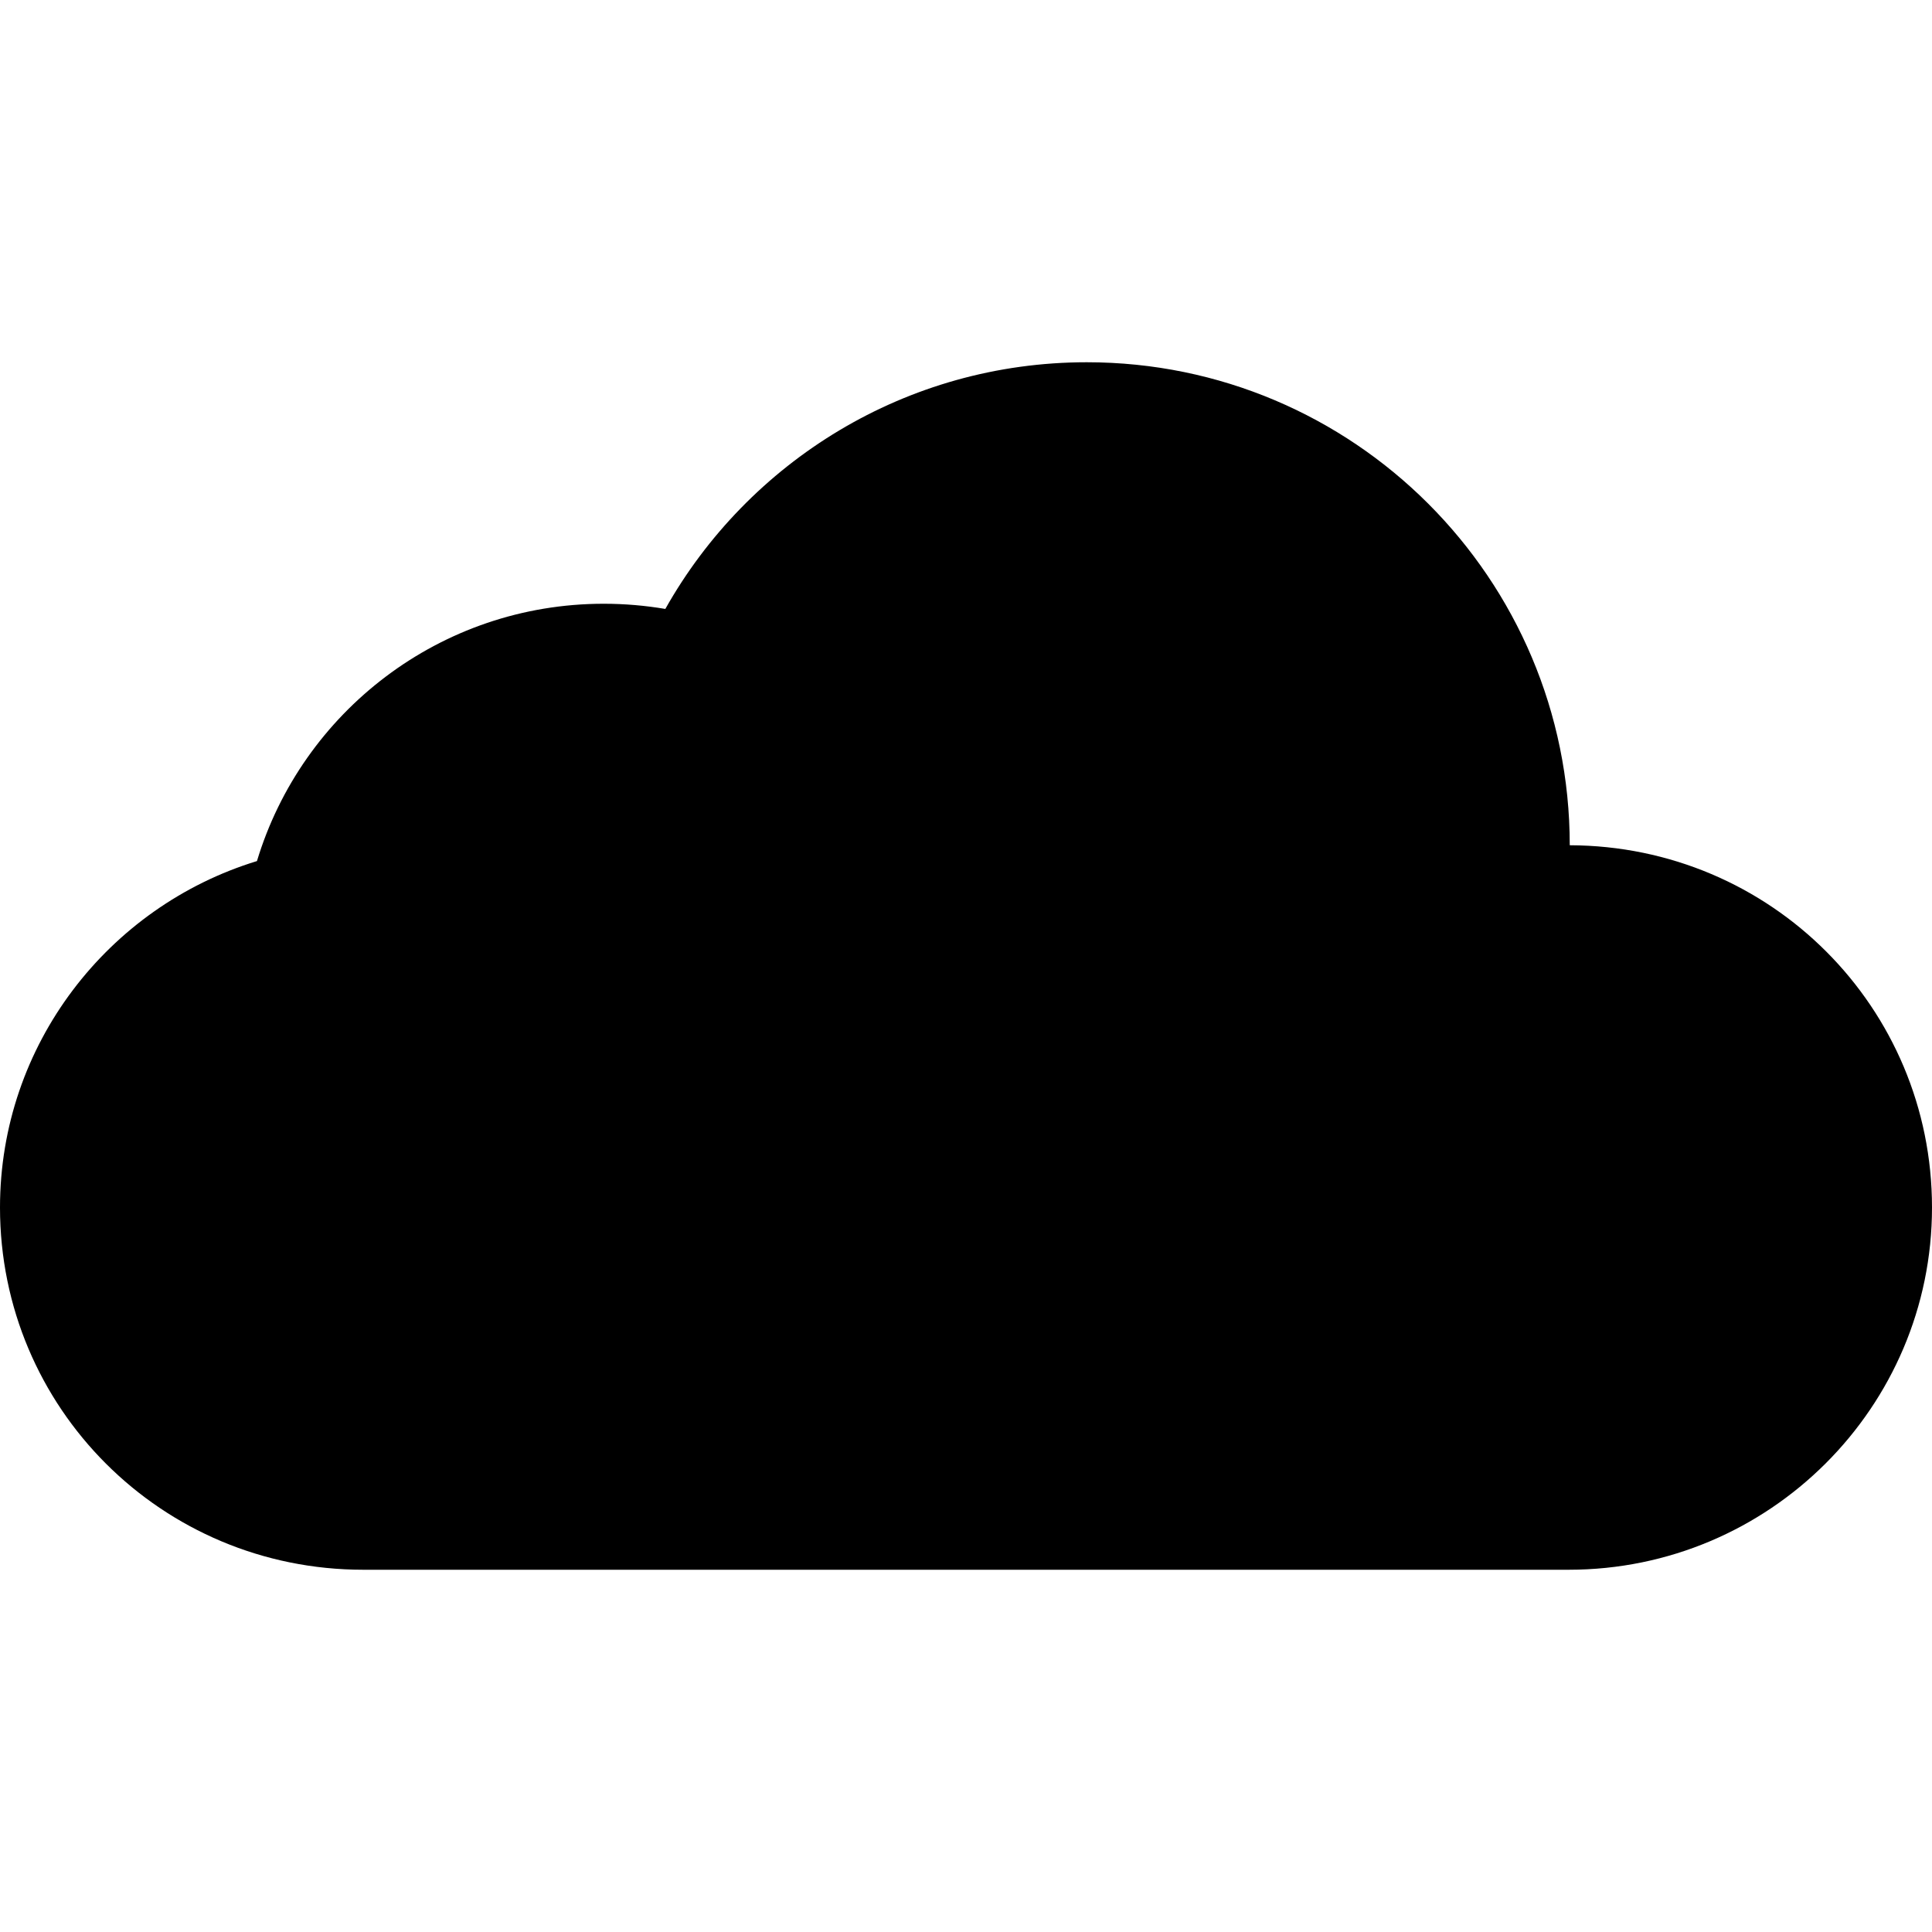<svg xmlns="http://www.w3.org/2000/svg" xmlns:xlink="http://www.w3.org/1999/xlink" width="16" height="16" version="1.1" viewBox="0 0 16 16"><title/><g id="Icons with numbers" fill="none" fill-rule="evenodd" stroke="none" stroke-width="1"><g id="Group" fill="#000" transform="translate(-576, -288)"><path id="Rectangle 169" d="M576,298 C576,296.652 576.896,295.508 578.128,295.131 C578.5,293.898 579.645,293 581,293 C581.174,293 581.345,293.015 581.51,293.043 C582.196,291.824 583.502,291 585,291 C587.209,291 589,292.791 589,295 C590.668,295.005 592,296.346 592,298 C592,299.653 590.653,301 588.991,301 L579.009,301 C577.337,301 576,299.657 576,298 Z M576,298"/></g></g></svg>